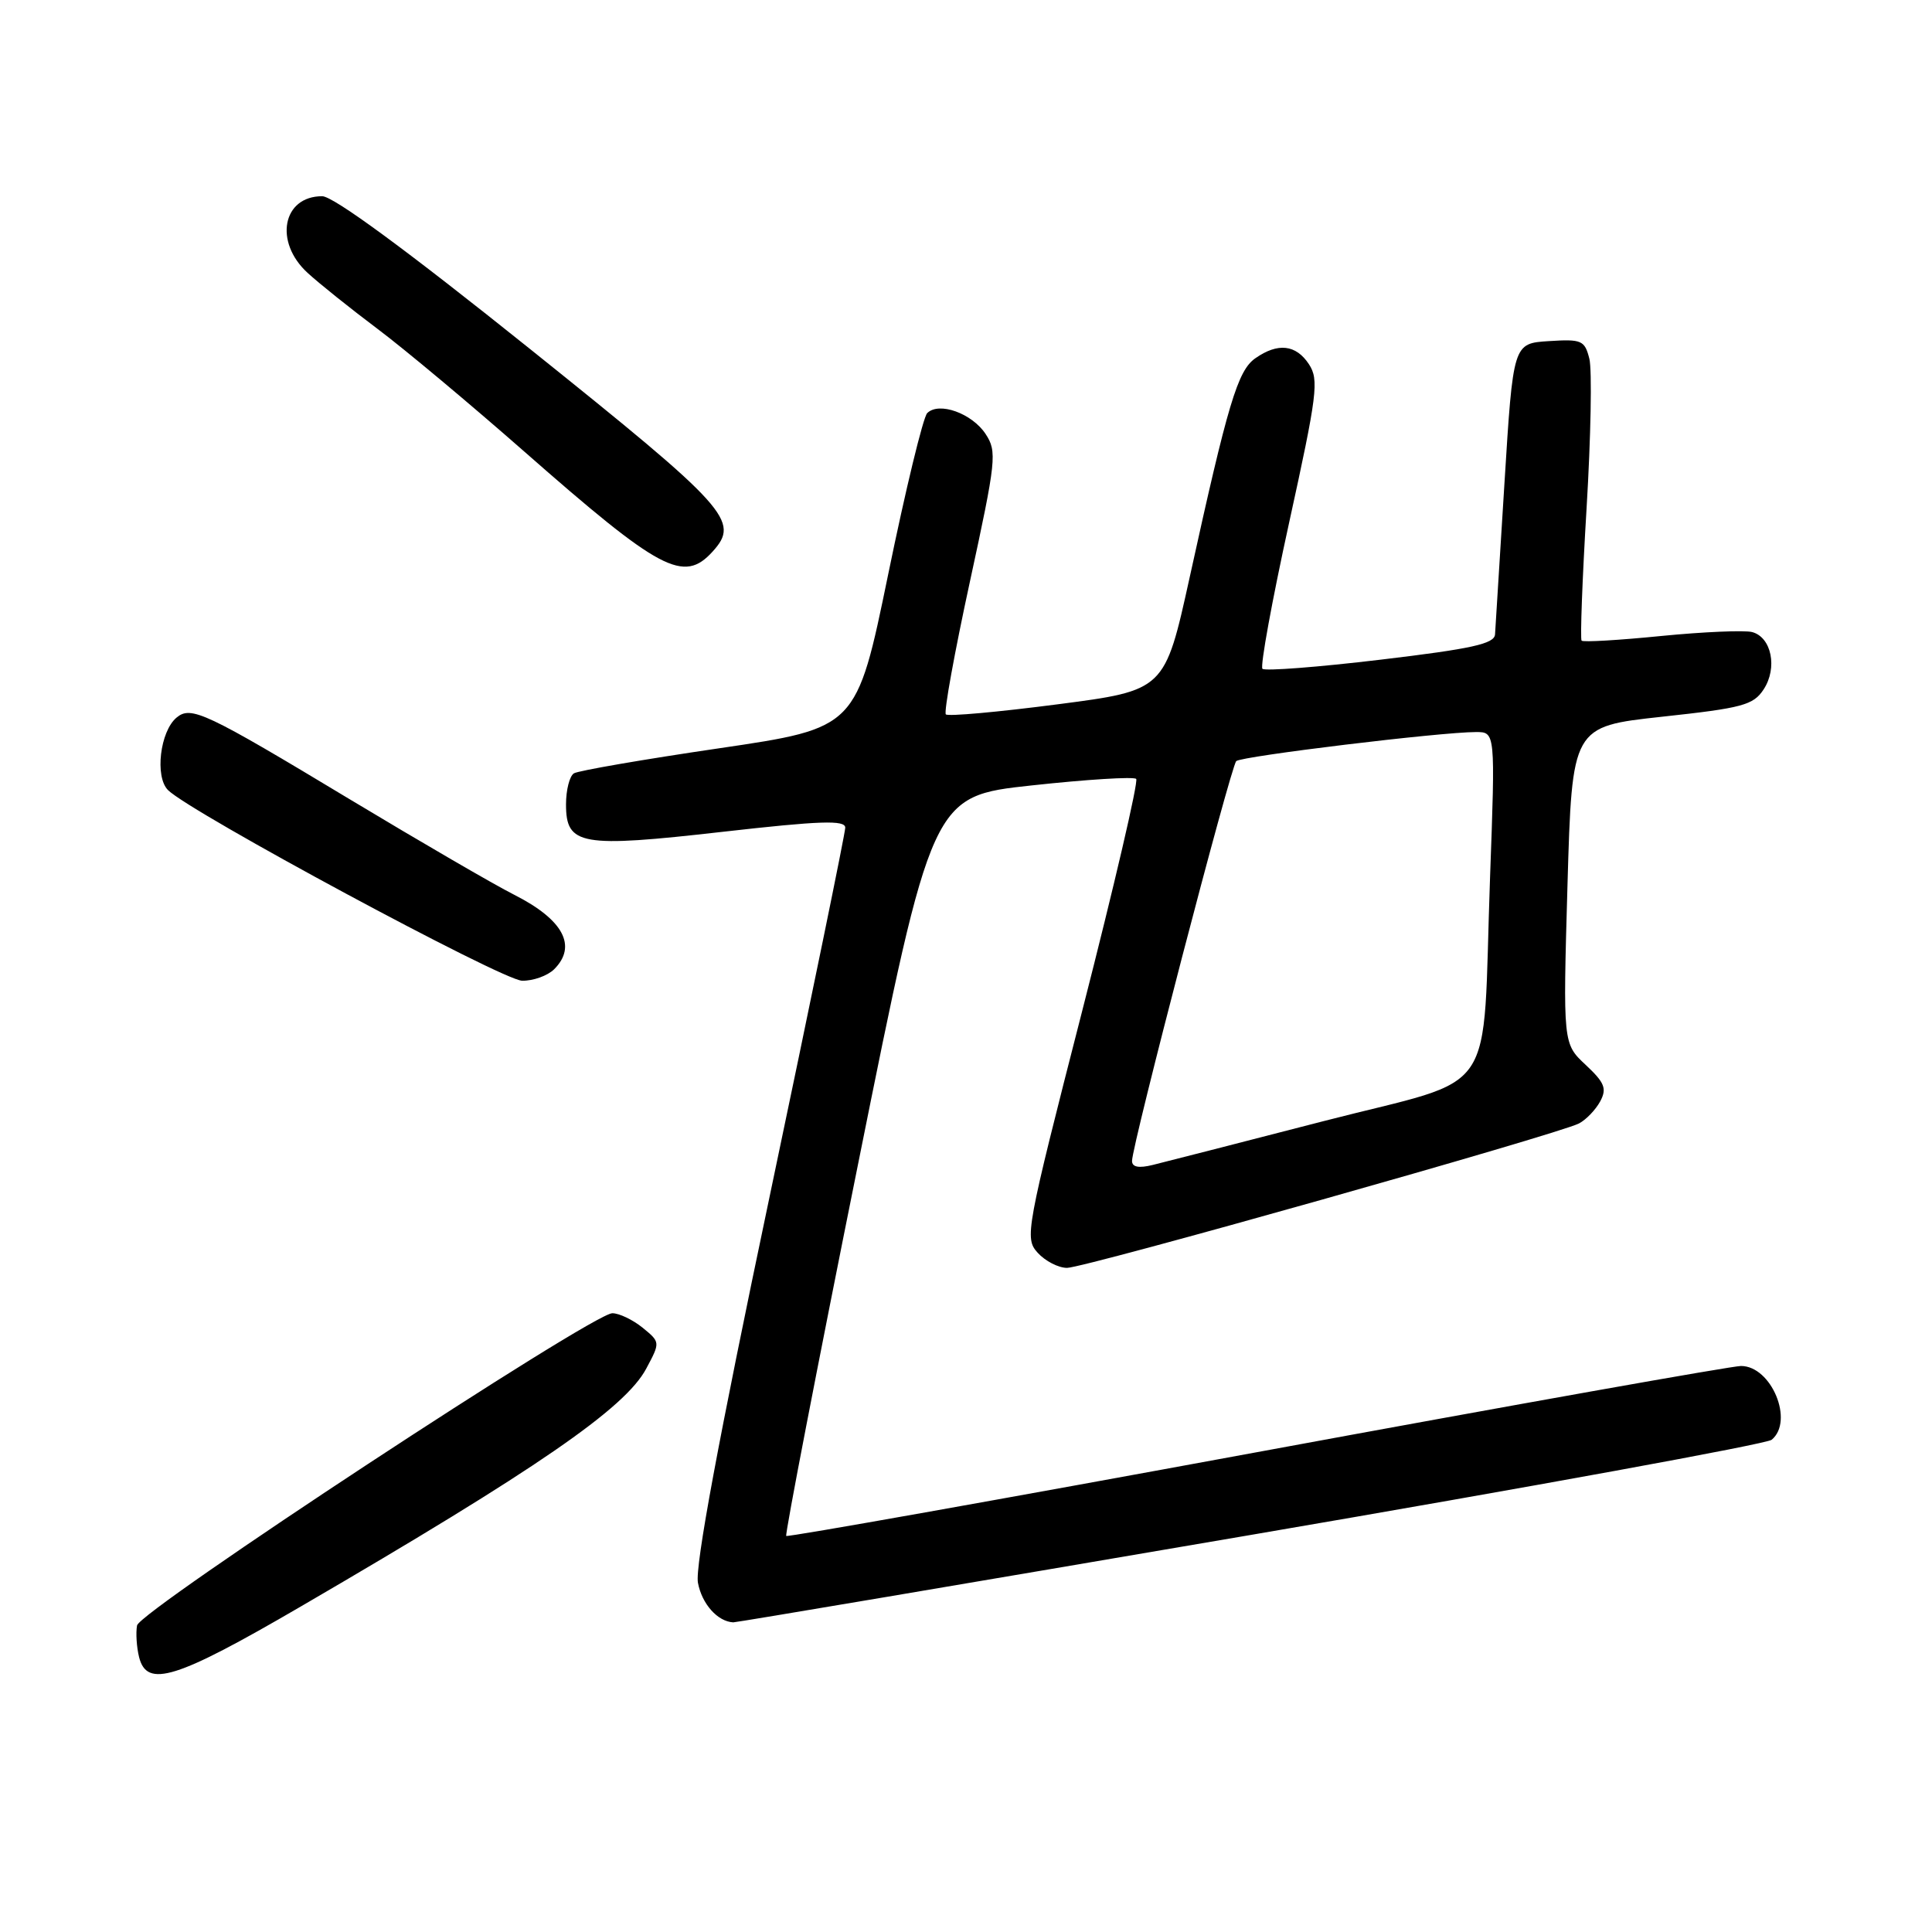 <?xml version="1.0" encoding="UTF-8" standalone="no"?>
<!DOCTYPE svg PUBLIC "-//W3C//DTD SVG 1.1//EN" "http://www.w3.org/Graphics/SVG/1.1/DTD/svg11.dtd" >
<svg xmlns="http://www.w3.org/2000/svg" xmlns:xlink="http://www.w3.org/1999/xlink" version="1.1" viewBox="0 0 256 256">
 <g >
 <path fill="currentColor"
d=" M 39.84 212.88 C 71.15 194.65 82.83 186.61 85.63 181.35 C 87.50 177.85 87.50 177.85 85.14 175.92 C 83.84 174.87 82.04 174.01 81.14 174.01 C 78.47 174.03 18.55 213.40 18.16 215.38 C 17.98 216.36 18.10 218.25 18.43 219.58 C 19.47 223.71 23.29 222.52 39.84 212.88 Z  M 165.66 203.40 C 202.97 197.02 234.06 191.34 234.75 190.78 C 237.76 188.31 234.72 181.00 230.69 181.00 C 229.49 181.00 200.60 186.14 166.51 192.43 C 132.41 198.71 104.37 203.70 104.18 203.52 C 104.00 203.33 108.27 181.20 113.68 154.34 C 123.50 105.50 123.50 105.50 136.73 104.07 C 144.01 103.28 150.23 102.89 150.55 103.21 C 150.87 103.53 147.65 117.34 143.41 133.90 C 135.92 163.12 135.75 164.06 137.50 166.00 C 138.50 167.10 140.25 168.00 141.39 168.00 C 143.71 168.00 206.51 150.28 209.23 148.86 C 210.18 148.36 211.44 147.04 212.04 145.93 C 212.94 144.24 212.63 143.46 210.11 141.10 C 207.10 138.29 207.10 138.29 207.70 117.28 C 208.31 96.27 208.31 96.27 220.23 94.97 C 230.89 93.82 232.33 93.43 233.69 91.35 C 235.56 88.50 234.74 84.43 232.16 83.75 C 231.14 83.49 225.72 83.72 220.13 84.27 C 214.53 84.83 209.78 85.11 209.57 84.89 C 209.37 84.68 209.66 76.78 210.23 67.34 C 210.80 57.91 210.96 48.99 210.60 47.54 C 209.98 45.09 209.59 44.92 205.22 45.20 C 200.50 45.50 200.50 45.50 199.35 64.00 C 198.72 74.17 198.16 83.20 198.10 84.06 C 198.02 85.31 195.03 85.97 182.94 87.41 C 174.65 88.40 167.61 88.94 167.28 88.62 C 166.96 88.30 168.55 79.59 170.81 69.28 C 174.55 52.24 174.79 50.32 173.44 48.26 C 171.72 45.65 169.33 45.38 166.34 47.47 C 164.00 49.11 162.71 53.41 157.64 76.49 C 154.34 91.48 154.34 91.48 140.10 93.33 C 132.26 94.35 125.62 94.95 125.33 94.66 C 125.04 94.38 126.48 86.46 128.52 77.06 C 132.01 60.97 132.13 59.84 130.60 57.51 C 128.80 54.77 124.41 53.19 122.86 54.74 C 122.32 55.28 119.99 64.89 117.69 76.10 C 113.50 96.47 113.50 96.47 95.30 99.15 C 85.28 100.62 76.62 102.12 76.05 102.47 C 75.47 102.83 75.00 104.68 75.00 106.58 C 75.00 112.02 76.92 112.36 95.75 110.22 C 108.71 108.75 112.00 108.64 112.00 109.67 C 112.00 110.37 107.47 132.45 101.94 158.73 C 95.19 190.80 92.08 207.56 92.48 209.72 C 93.00 212.53 95.09 214.87 97.16 214.97 C 97.52 214.99 128.34 209.78 165.66 203.40 Z  M 73.43 128.43 C 76.51 125.35 74.64 121.86 68.15 118.57 C 65.51 117.24 55.74 111.56 46.43 105.96 C 27.16 94.35 25.32 93.49 23.40 95.08 C 21.21 96.90 20.49 102.92 22.26 104.69 C 25.22 107.65 66.55 129.90 69.18 129.95 C 70.65 129.98 72.56 129.29 73.43 128.43 Z  M 94.43 73.08 C 98.09 69.04 96.57 67.36 70.24 46.25 C 53.91 33.16 44.17 26.00 42.69 26.00 C 37.44 26.00 36.28 32.05 40.75 36.15 C 42.26 37.54 46.42 40.87 50.00 43.56 C 53.58 46.24 62.35 53.58 69.50 59.86 C 87.52 75.69 90.59 77.32 94.43 73.08 Z  M 150.00 153.83 C 150.00 151.73 163.09 101.53 163.81 100.85 C 164.51 100.20 190.88 97.00 195.58 97.00 C 198.14 97.00 198.14 97.00 197.44 116.25 C 196.36 146.23 198.91 142.49 175.48 148.53 C 164.49 151.37 154.26 153.99 152.75 154.36 C 150.90 154.82 150.00 154.65 150.00 153.83 Z "/>
</g>
</svg>